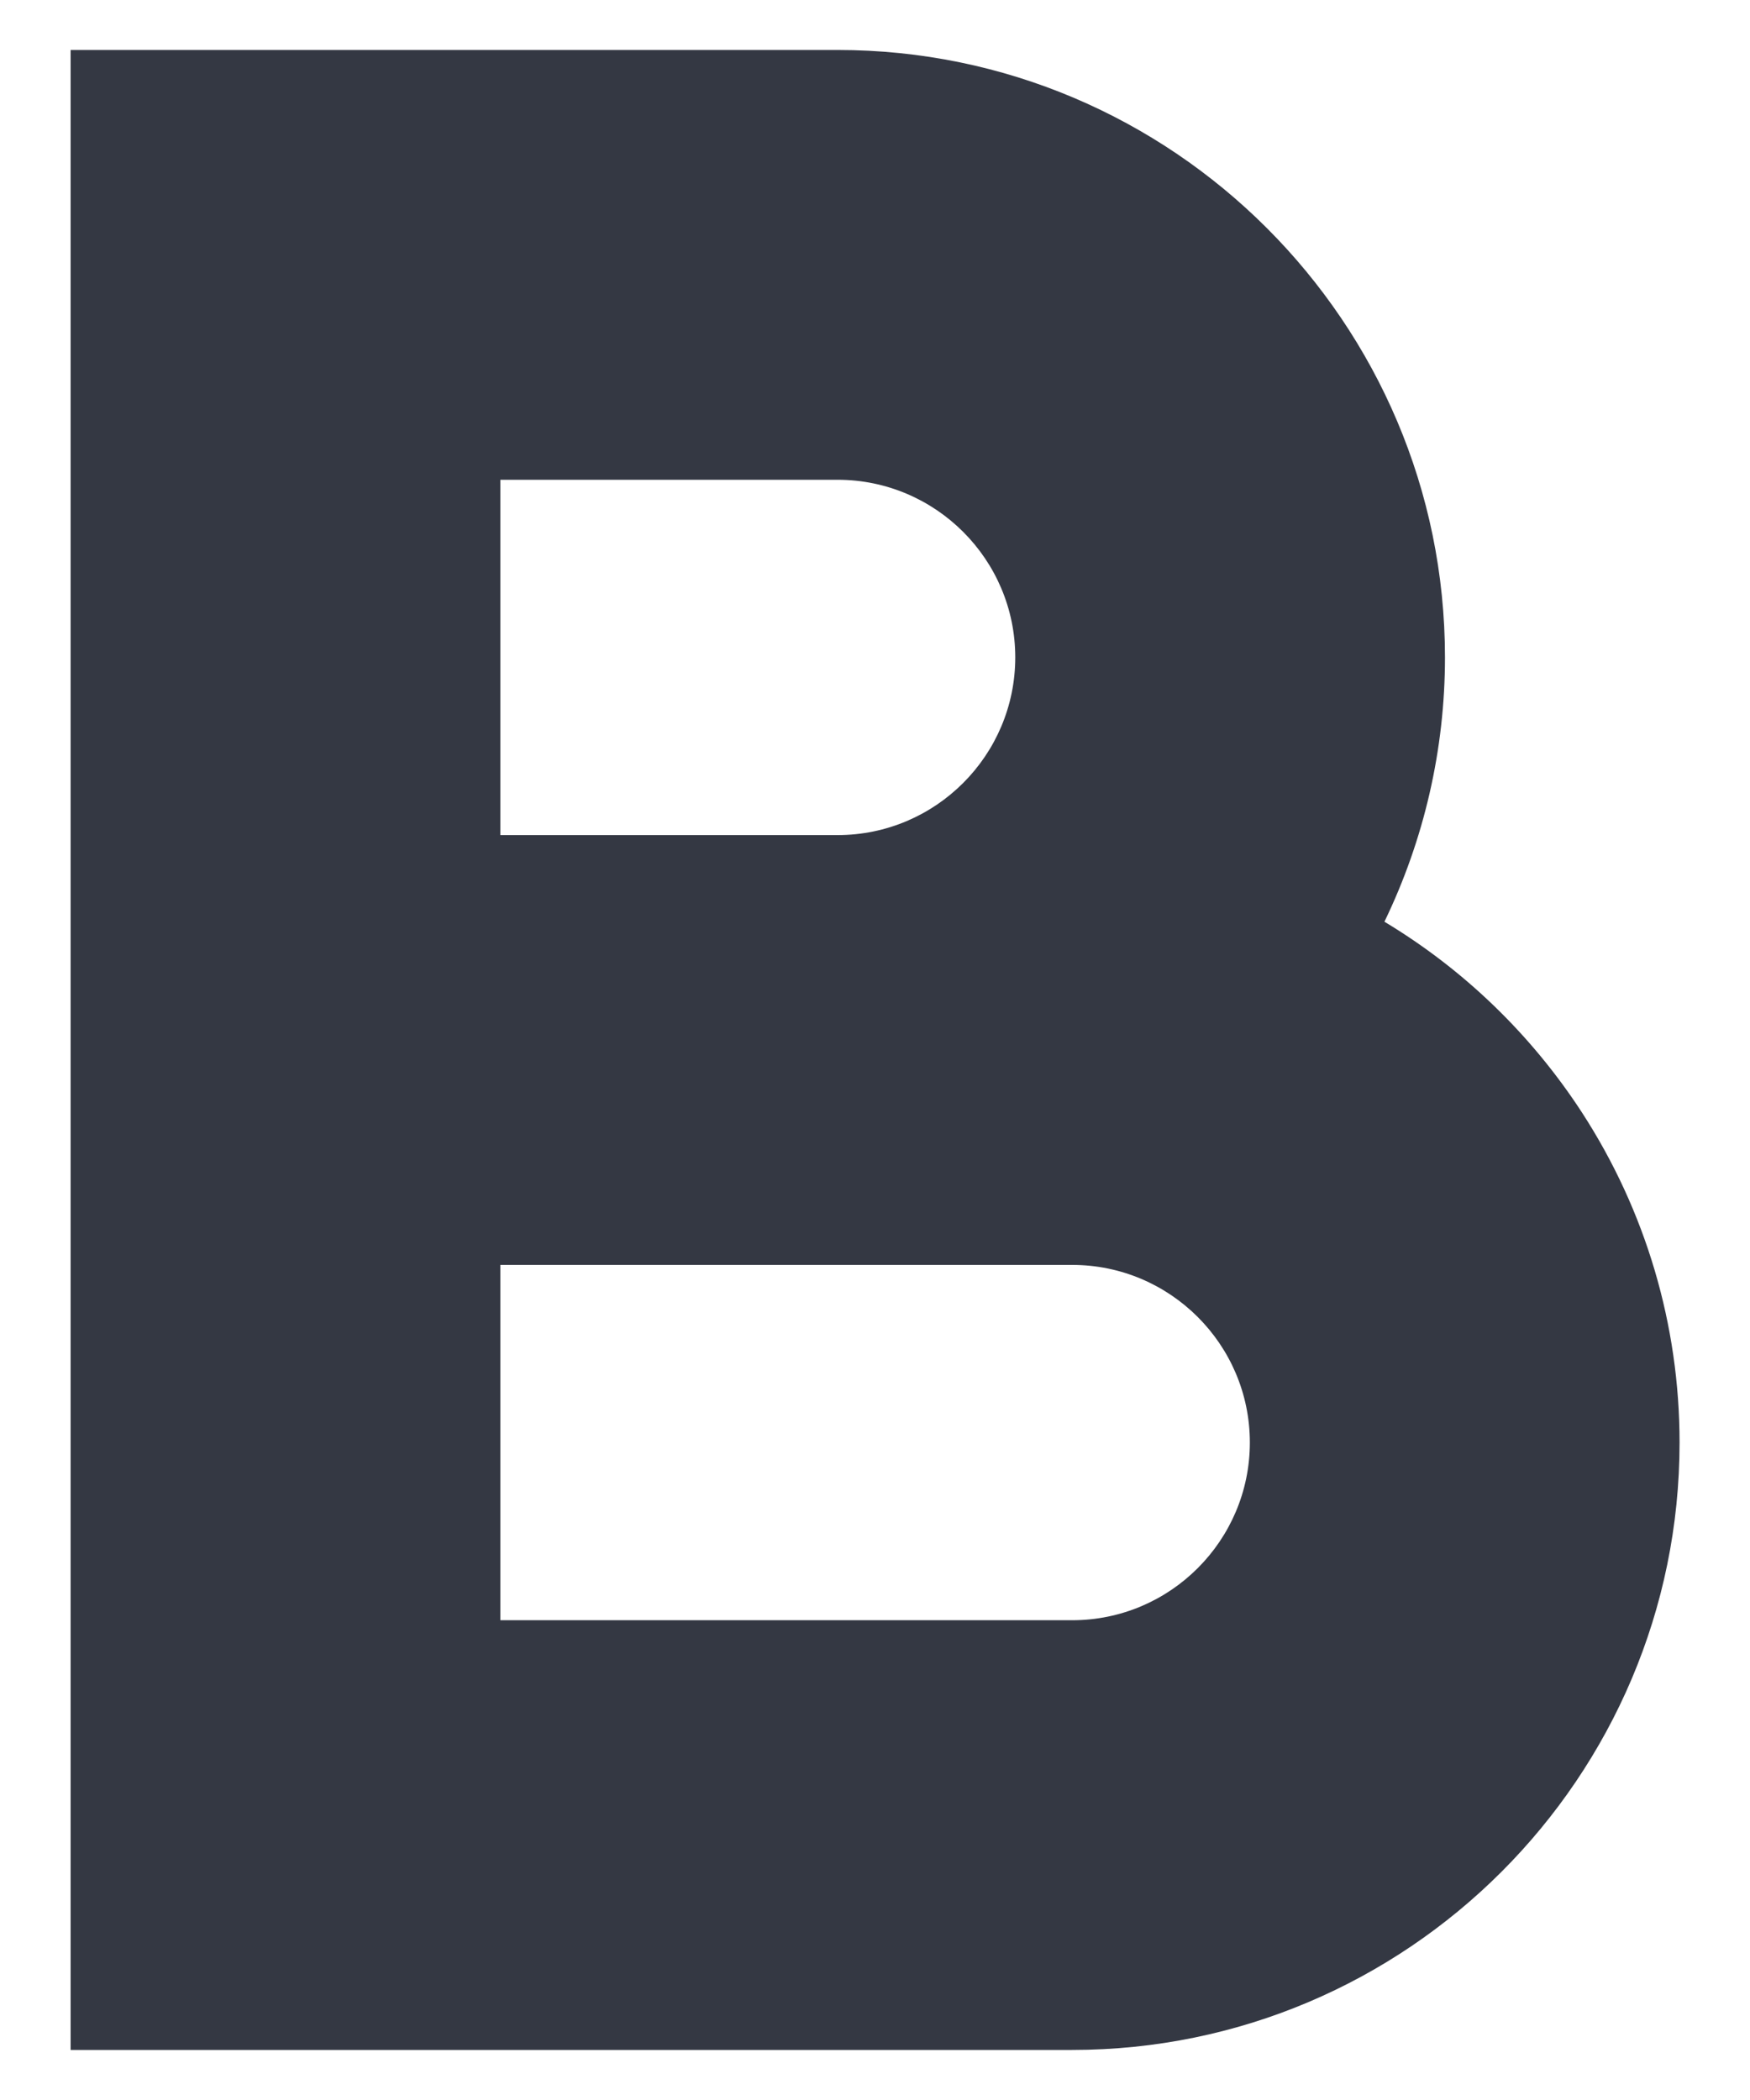 <svg width="20" height="24" viewBox="0 0 20 24" fill="none" xmlns="http://www.w3.org/2000/svg">
<path d="M18.08 12.715C17.499 11.822 16.727 11.078 15.822 10.534C16.276 9.595 16.514 8.564 16.514 7.513C16.514 3.686 13.4 0.571 9.572 0.571H0.807V23.428H12.253C16.081 23.428 19.195 20.314 19.195 16.486C19.195 15.143 18.809 13.839 18.08 12.715ZM9.572 9.544H5.718V5.483H9.572C10.692 5.483 11.603 6.394 11.603 7.513C11.603 8.633 10.692 9.544 9.572 9.544ZM14.284 16.486C14.284 17.606 13.373 18.517 12.253 18.517H5.718V14.456H12.253C13.373 14.456 14.284 15.367 14.284 16.486Z" fill="#343843"/>
</svg>
